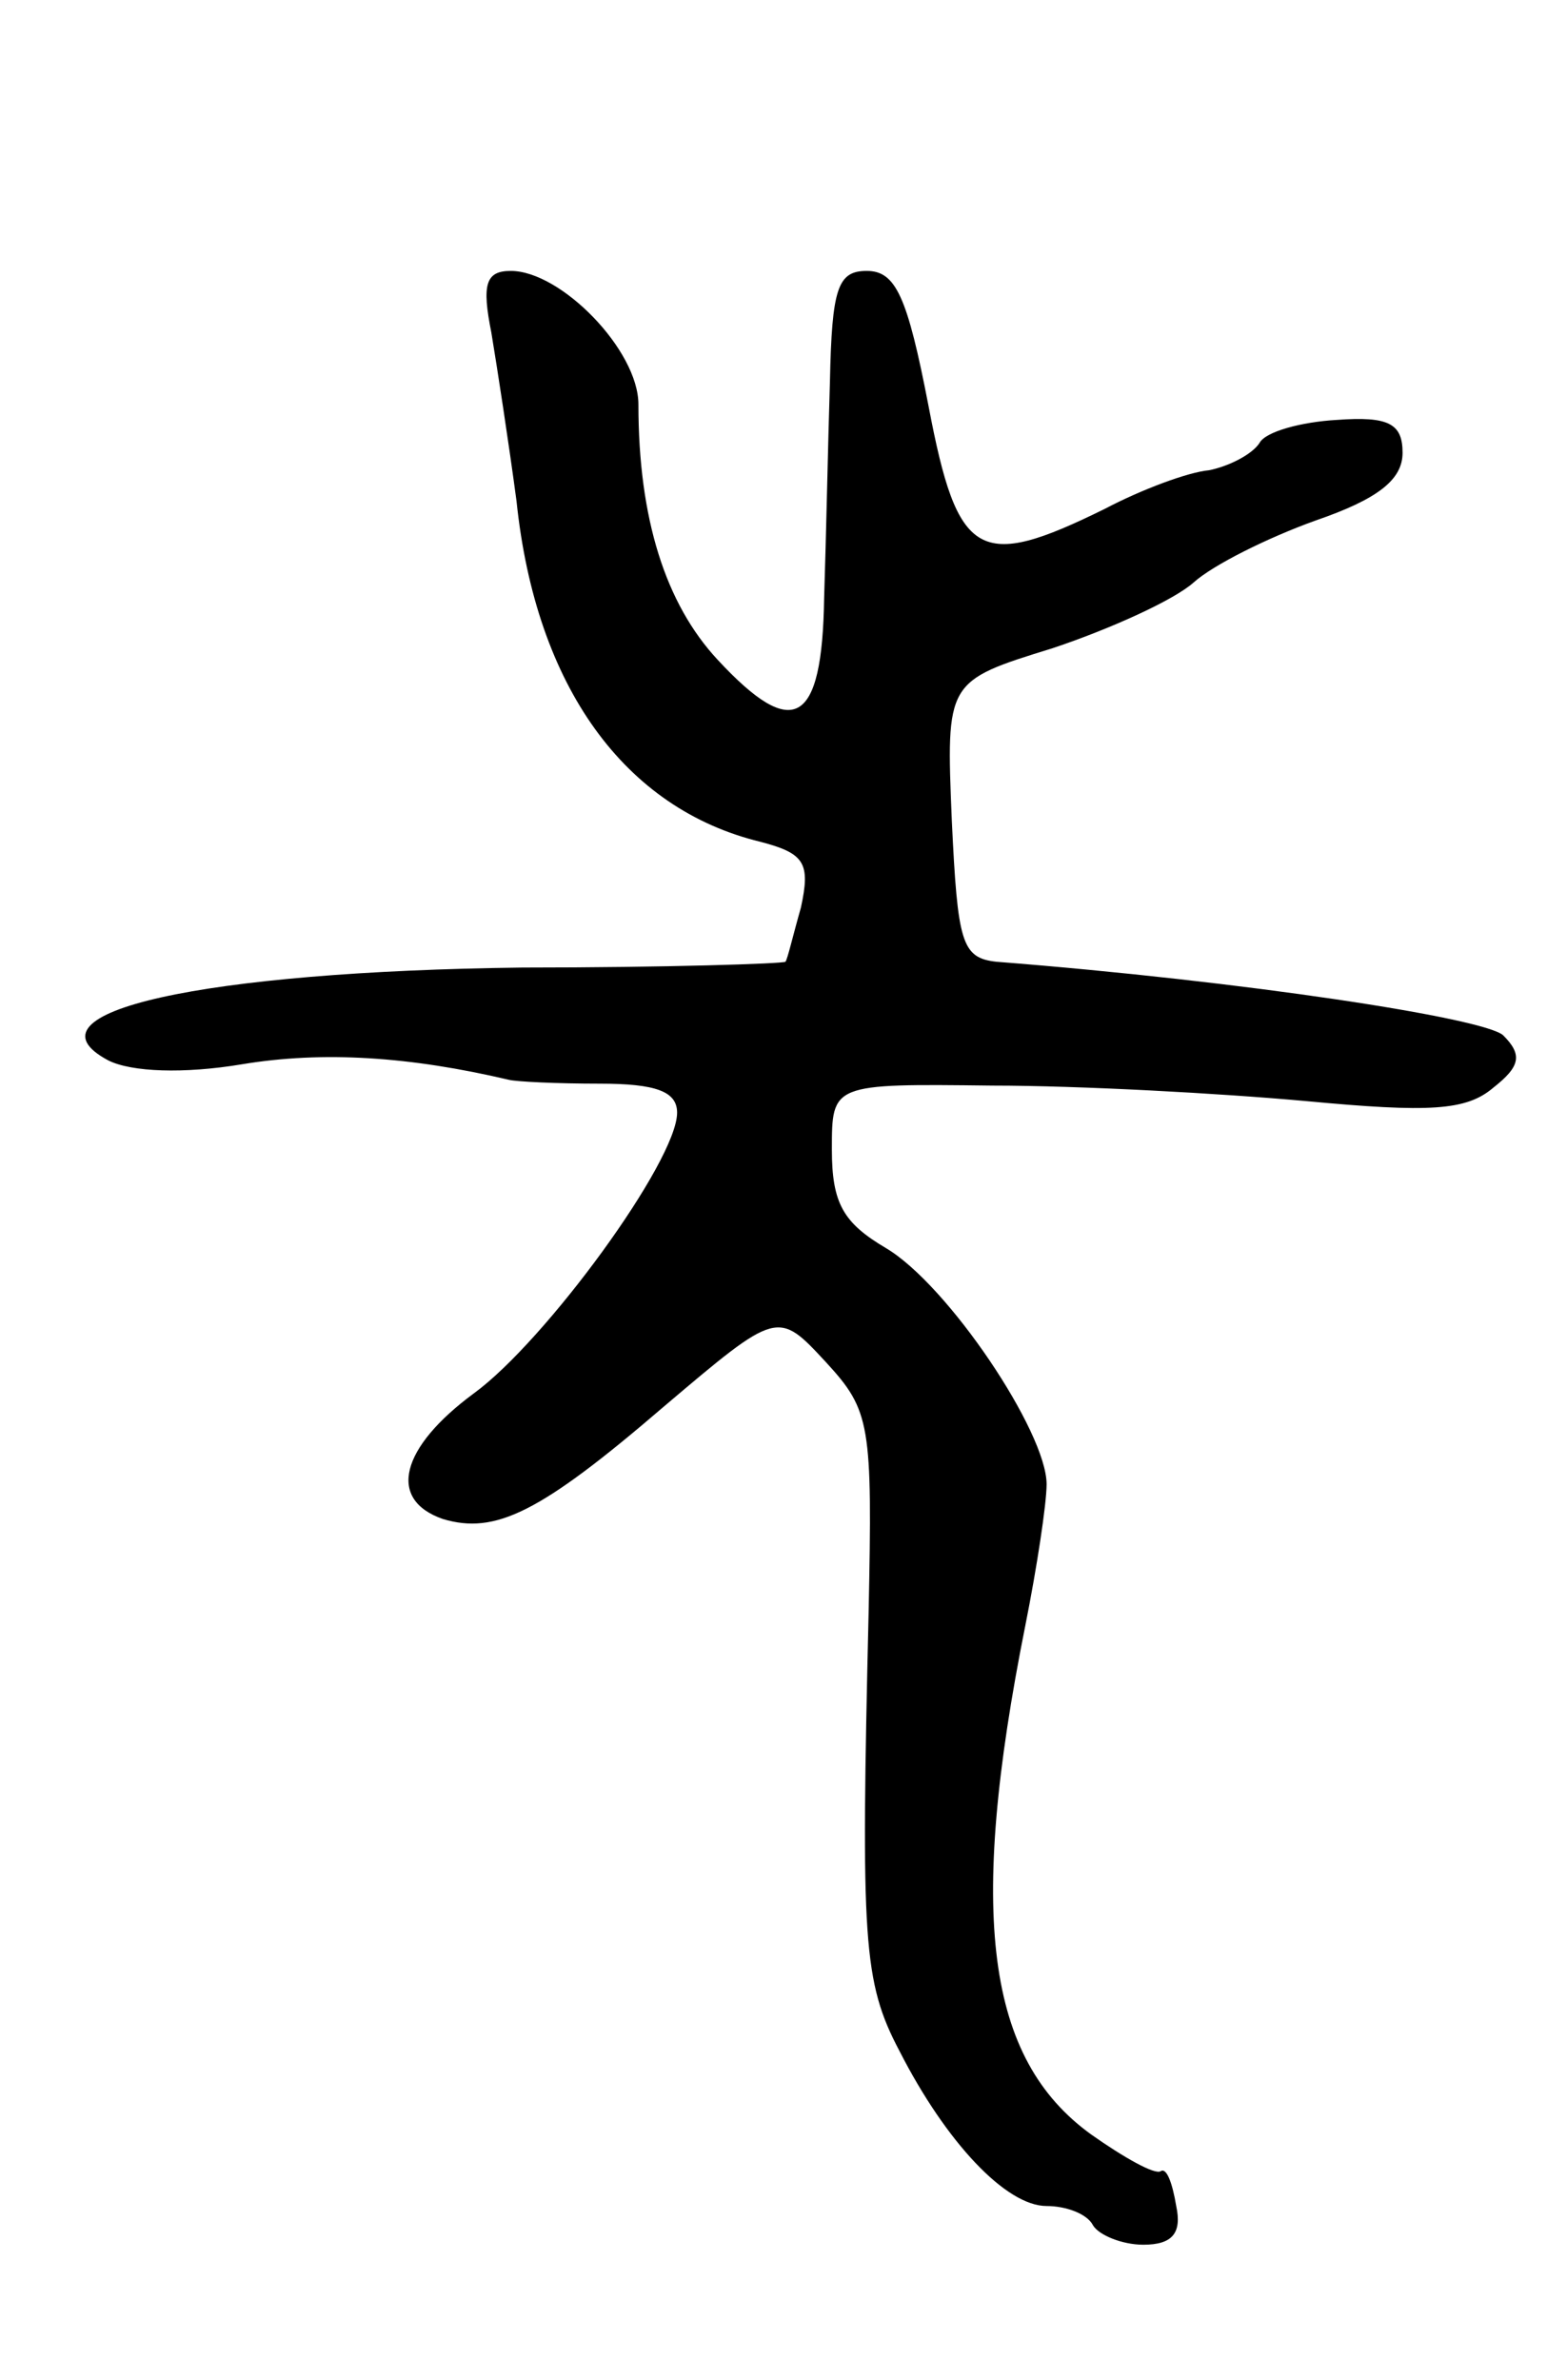 <svg version="1.0" xmlns="http://www.w3.org/2000/svg"
 width="81pt" height="123pt" viewBox="0 0 81 123"
 preserveAspectRatio="xMidYMid meet">
<g transform="translate(0,123) scale(0.1,-0.1)"
fill="#000000" stroke="none">
<path d="M254 1058 c3 -18 9 -57 13 -87 10 -96 56 -159 126 -176 23 -6 26 -11
21 -34 -4 -14 -7 -27 -8 -28 -1 -1 -62 -3 -136 -3 -165 -2 -261 -23 -214 -48
12 -6 39 -7 69 -2 42 7 87 4 138 -8 4 -1 25 -2 47 -2 29 0 40 -4 40 -15 0 -25
-68 -118 -105 -145 -38 -28 -45 -55 -16 -65 27 -8 50 3 114 58 59 50 59 50 84
23 23 -25 24 -32 22 -129 -4 -170 -3 -191 16 -227 24 -47 55 -80 76 -80 10 0
21 -4 24 -10 3 -5 15 -10 26 -10 15 0 20 6 17 20 -2 12 -5 20 -8 18 -3 -2 -19
7 -36 19 -54 39 -64 113 -34 263 6 30 11 63 11 73 0 27 -51 103 -83 122 -22
13 -28 23 -28 51 0 34 0 34 83 33 45 0 118 -4 162 -8 64 -6 83 -5 97 7 14 11
15 17 5 27 -10 9 -134 28 -262 38 -18 2 -20 10 -23 73 -3 72 -3 72 52 89 30
10 63 25 73 34 10 9 38 23 63 32 32 11 45 21 45 35 0 15 -7 19 -34 17 -18 -1
-37 -6 -40 -12 -4 -6 -16 -12 -26 -14 -11 -1 -35 -10 -54 -20 -65 -32 -76 -26
-91 53 -11 57 -17 70 -32 70 -15 0 -18 -9 -19 -57 -1 -32 -2 -82 -3 -112 -1
-66 -16 -74 -55 -32 -27 29 -41 73 -41 132 0 28 -40 69 -66 69 -13 0 -15 -7
-10 -32z"/>
</g>
</svg>
